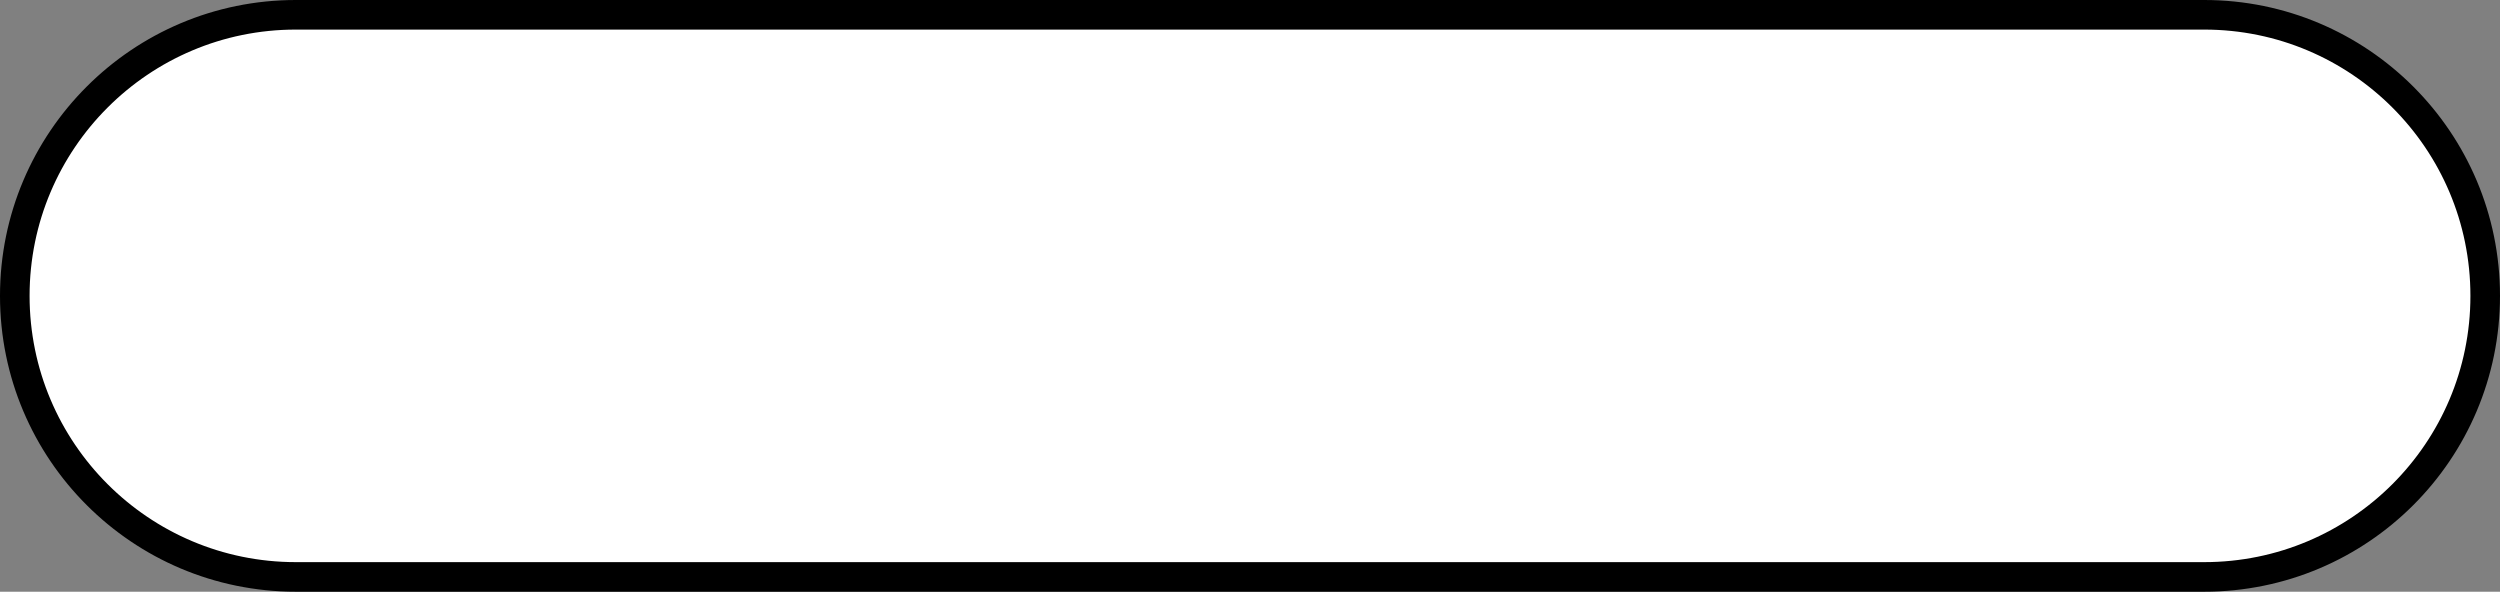 <svg width="169" height="40" viewBox="0 0 169 40" fill="none" xmlns="http://www.w3.org/2000/svg">
<rect x="0" y="0" width="169" height="40" fill="#808080" stroke="none"/>
<path d="M1 20C1 9.507 9.507 1 20 1H149C159.493 1 168 9.507 168 20C168 30.493 159.493 39 149 39H20C9.507 39 1 30.493 1 20Z" fill="white" stroke="black" stroke-width="2"/>
</svg>
